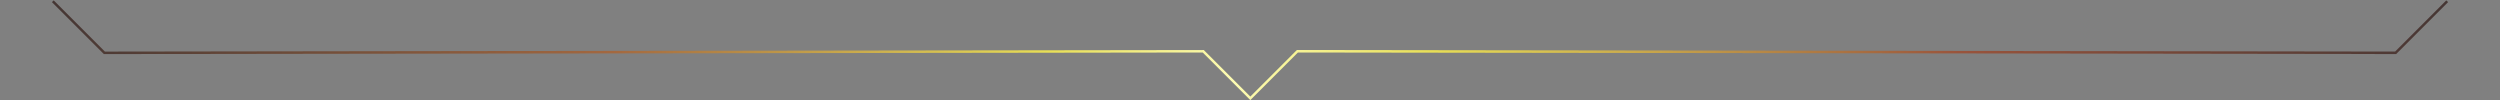 <svg id="Layer_1" data-name="Layer 1" xmlns="http://www.w3.org/2000/svg" xmlns:xlink="http://www.w3.org/1999/xlink" width="2000" height="80" viewBox="0 0 2000 80"><rect x="0" y="0" width="2000" height="80" fill="#808080" stroke="none"/><defs><style>.cls-1{fill:none;stroke-miterlimit:10;stroke-width:2px;stroke:url(#linear-gradient);}</style><linearGradient id="linear-gradient" x1="41.543" y1="40.178" x2="1958.457" y2="40.178" gradientUnits="userSpaceOnUse"><stop offset="0" stop-color="#453634"/><stop offset="0.234" stop-color="#a36840"/><stop offset="0.416" stop-color="#e8df56"/><stop offset="0.493" stop-color="#fdfcb3"/><stop offset="0.576" stop-color="#e8df56"/><stop offset="0.796" stop-color="#99543c"/><stop offset="1" stop-color="#453634"/></linearGradient></defs><title>navbar-separation-bar</title><path class="cls-1" d="M42.25,1,83.52,42.27h.51L962.25,41h.33l.5.5L999.58,78s.33.33.67.66l.66-.66,36.5-36.5.5-.5h.34l877.74,1.25h.51L1957.75,1"/></svg>
